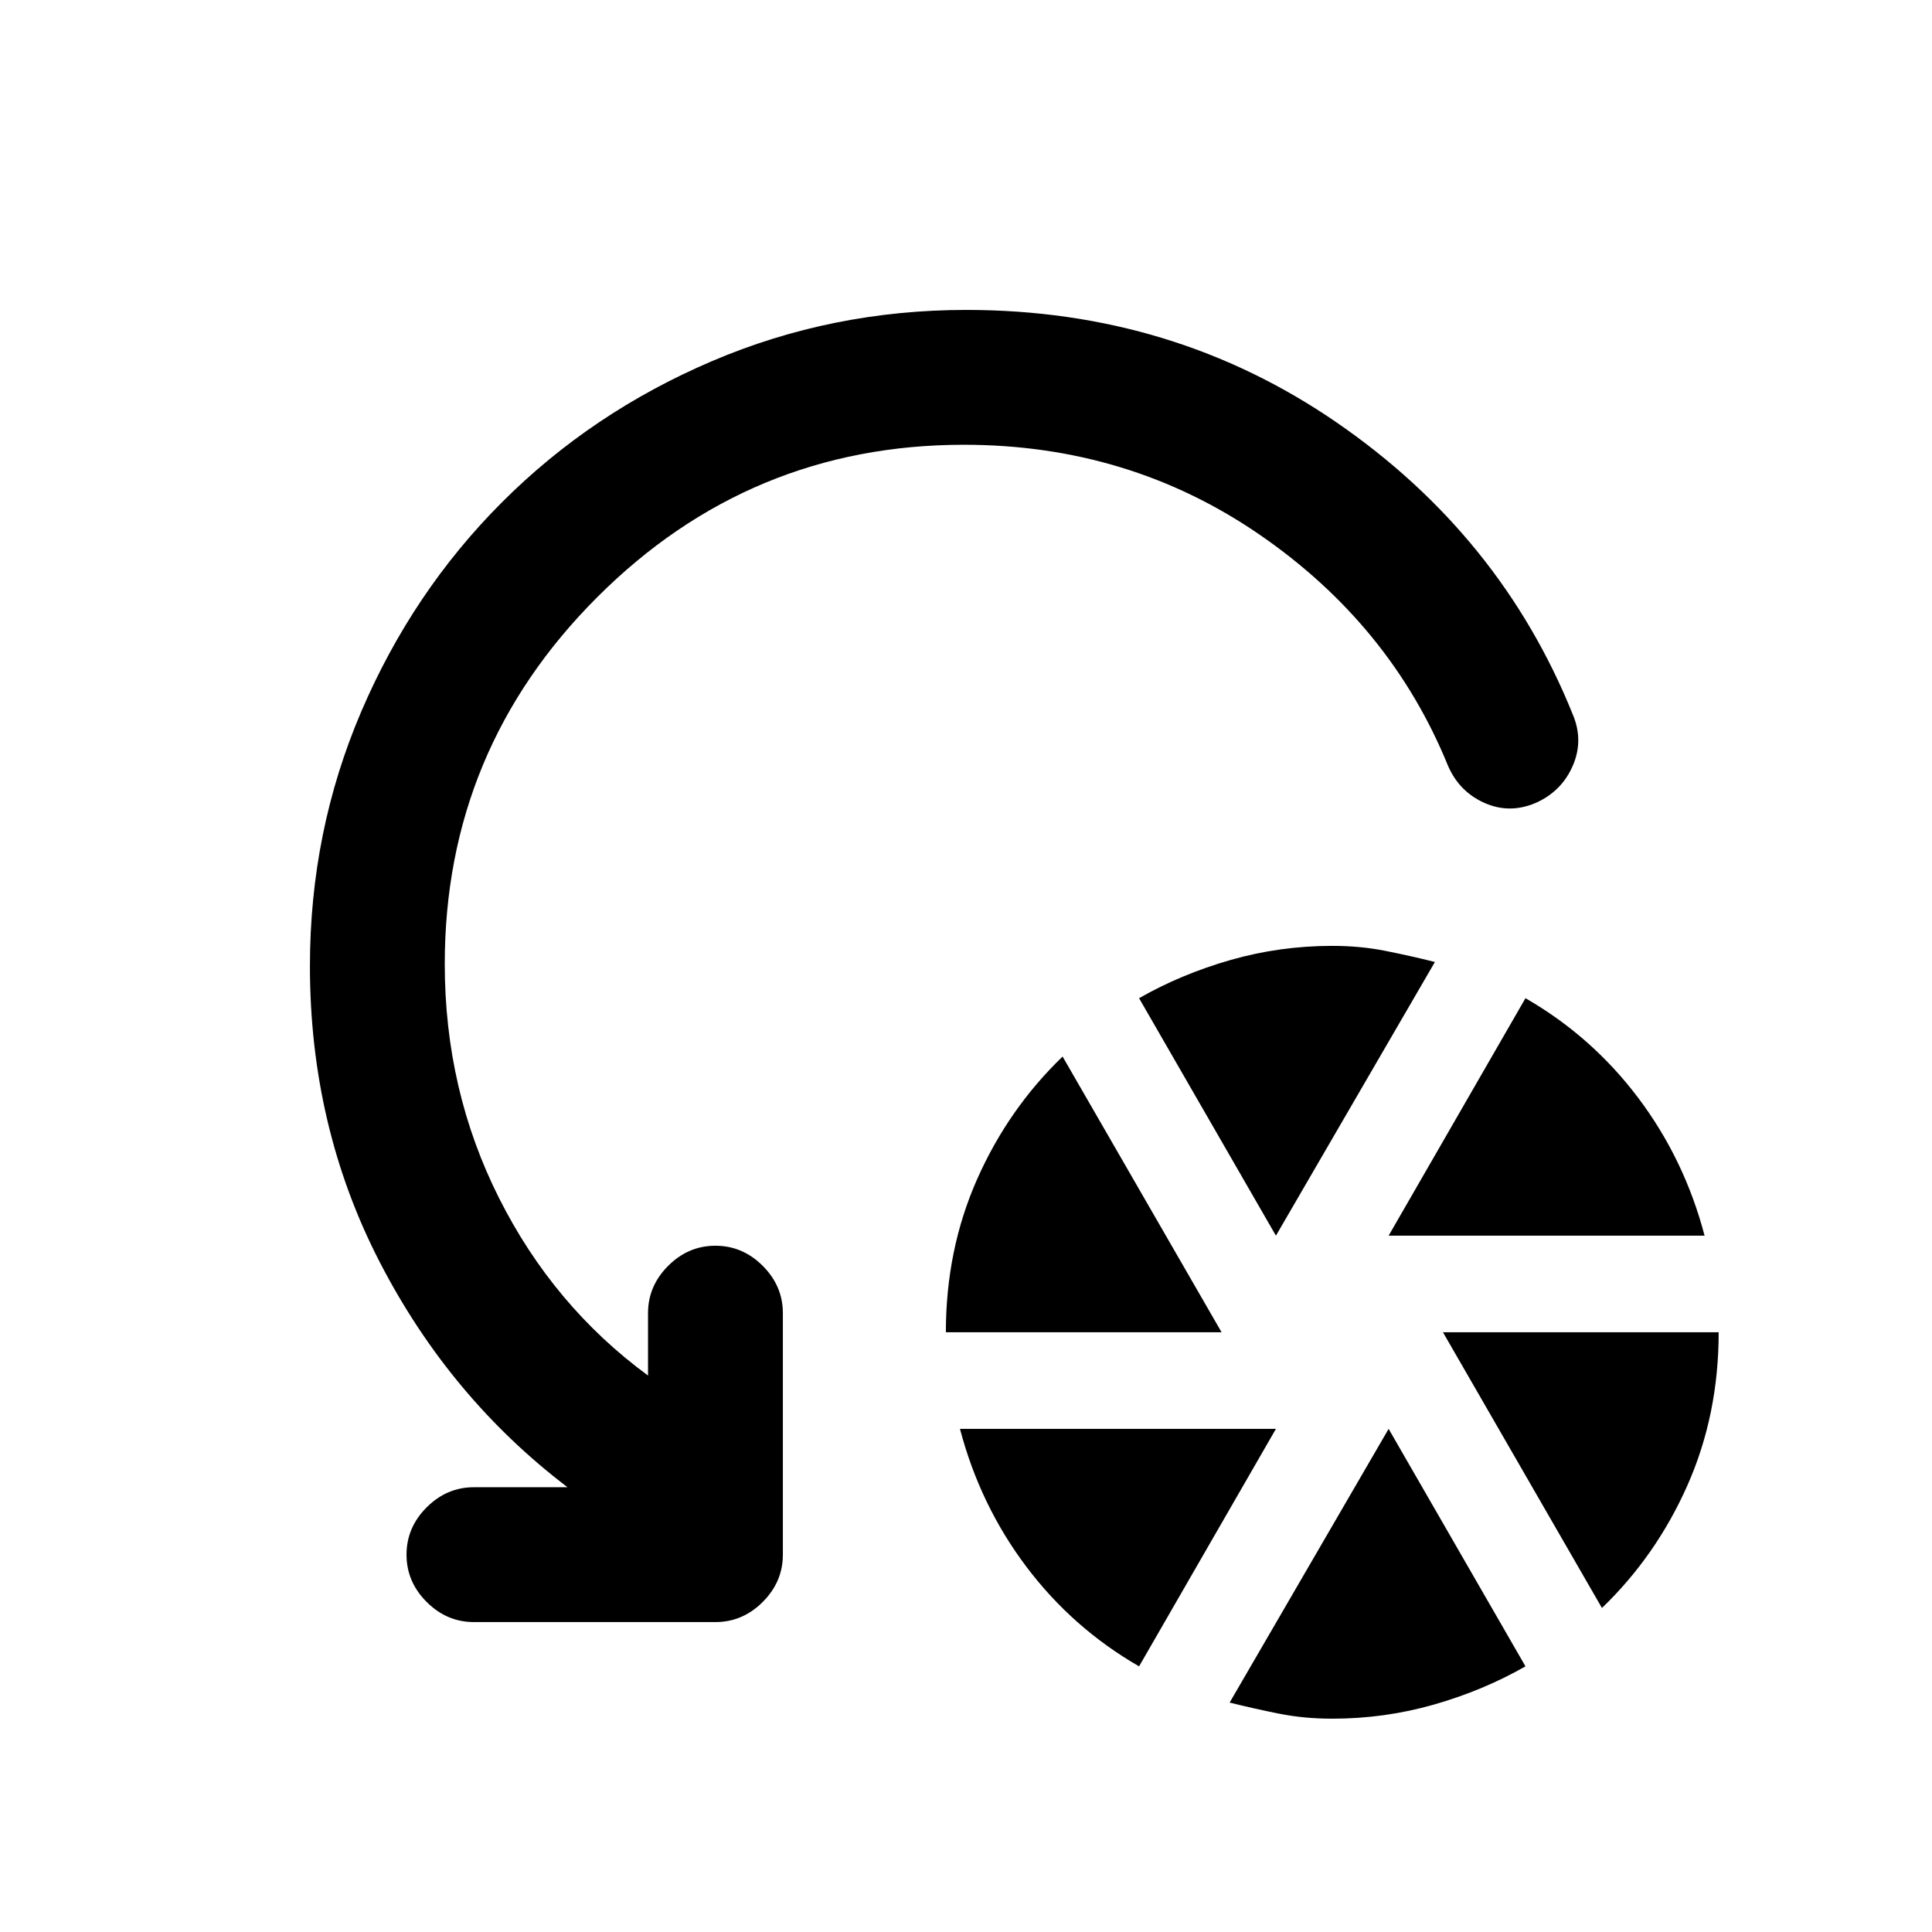 <svg xmlns="http://www.w3.org/2000/svg" height="20" viewBox="0 -960 960 960" width="20"><path d="M470-298q0-41 15.5-76t42.5-61l79 137H470Zm96 166q-33-19-56-49.5T477-250h157l-68 118Zm68-214-68-118q21-12 45.5-19t50.5-7q14 0 26.5 2.5T713-482l-79 136Zm28 240q-14 0-26.5-2.5T611-114l79-136 68 118q-21 12-45.5 19t-50.5 7Zm28-240 68-118q33 19 56 49.5t33 68.5H690Zm106 185-79-137h137q0 41-15.5 76T796-161ZM478.94-739q-106.44 0-182.19 75.75T221-481q0 62.75 27 116.37 27 53.63 74 88.13v-31q0-13.5 10-23.5t23.5-10q13.5 0 23.5 10t10 23.5v120q0 13.5-10 23.5t-23.5 10h-120q-13.5 0-23.5-10t-10-23.5q0-13.5 10-23.5t23.5-10H282q-58.5-44.5-93.25-111.75T154-480q0-66.82 25.5-126.41t70-104.09q44.5-44.5 104.15-70Q413.3-806 480.19-806q102.81 0 184.15 56.04T781.5-605q5.5 13-.07 25.67Q775.86-566.67 763-561q-13 5.5-25.45-.07-12.46-5.57-18.05-18.43-28.5-70-93.5-114.75T478.94-739Z"/></svg>